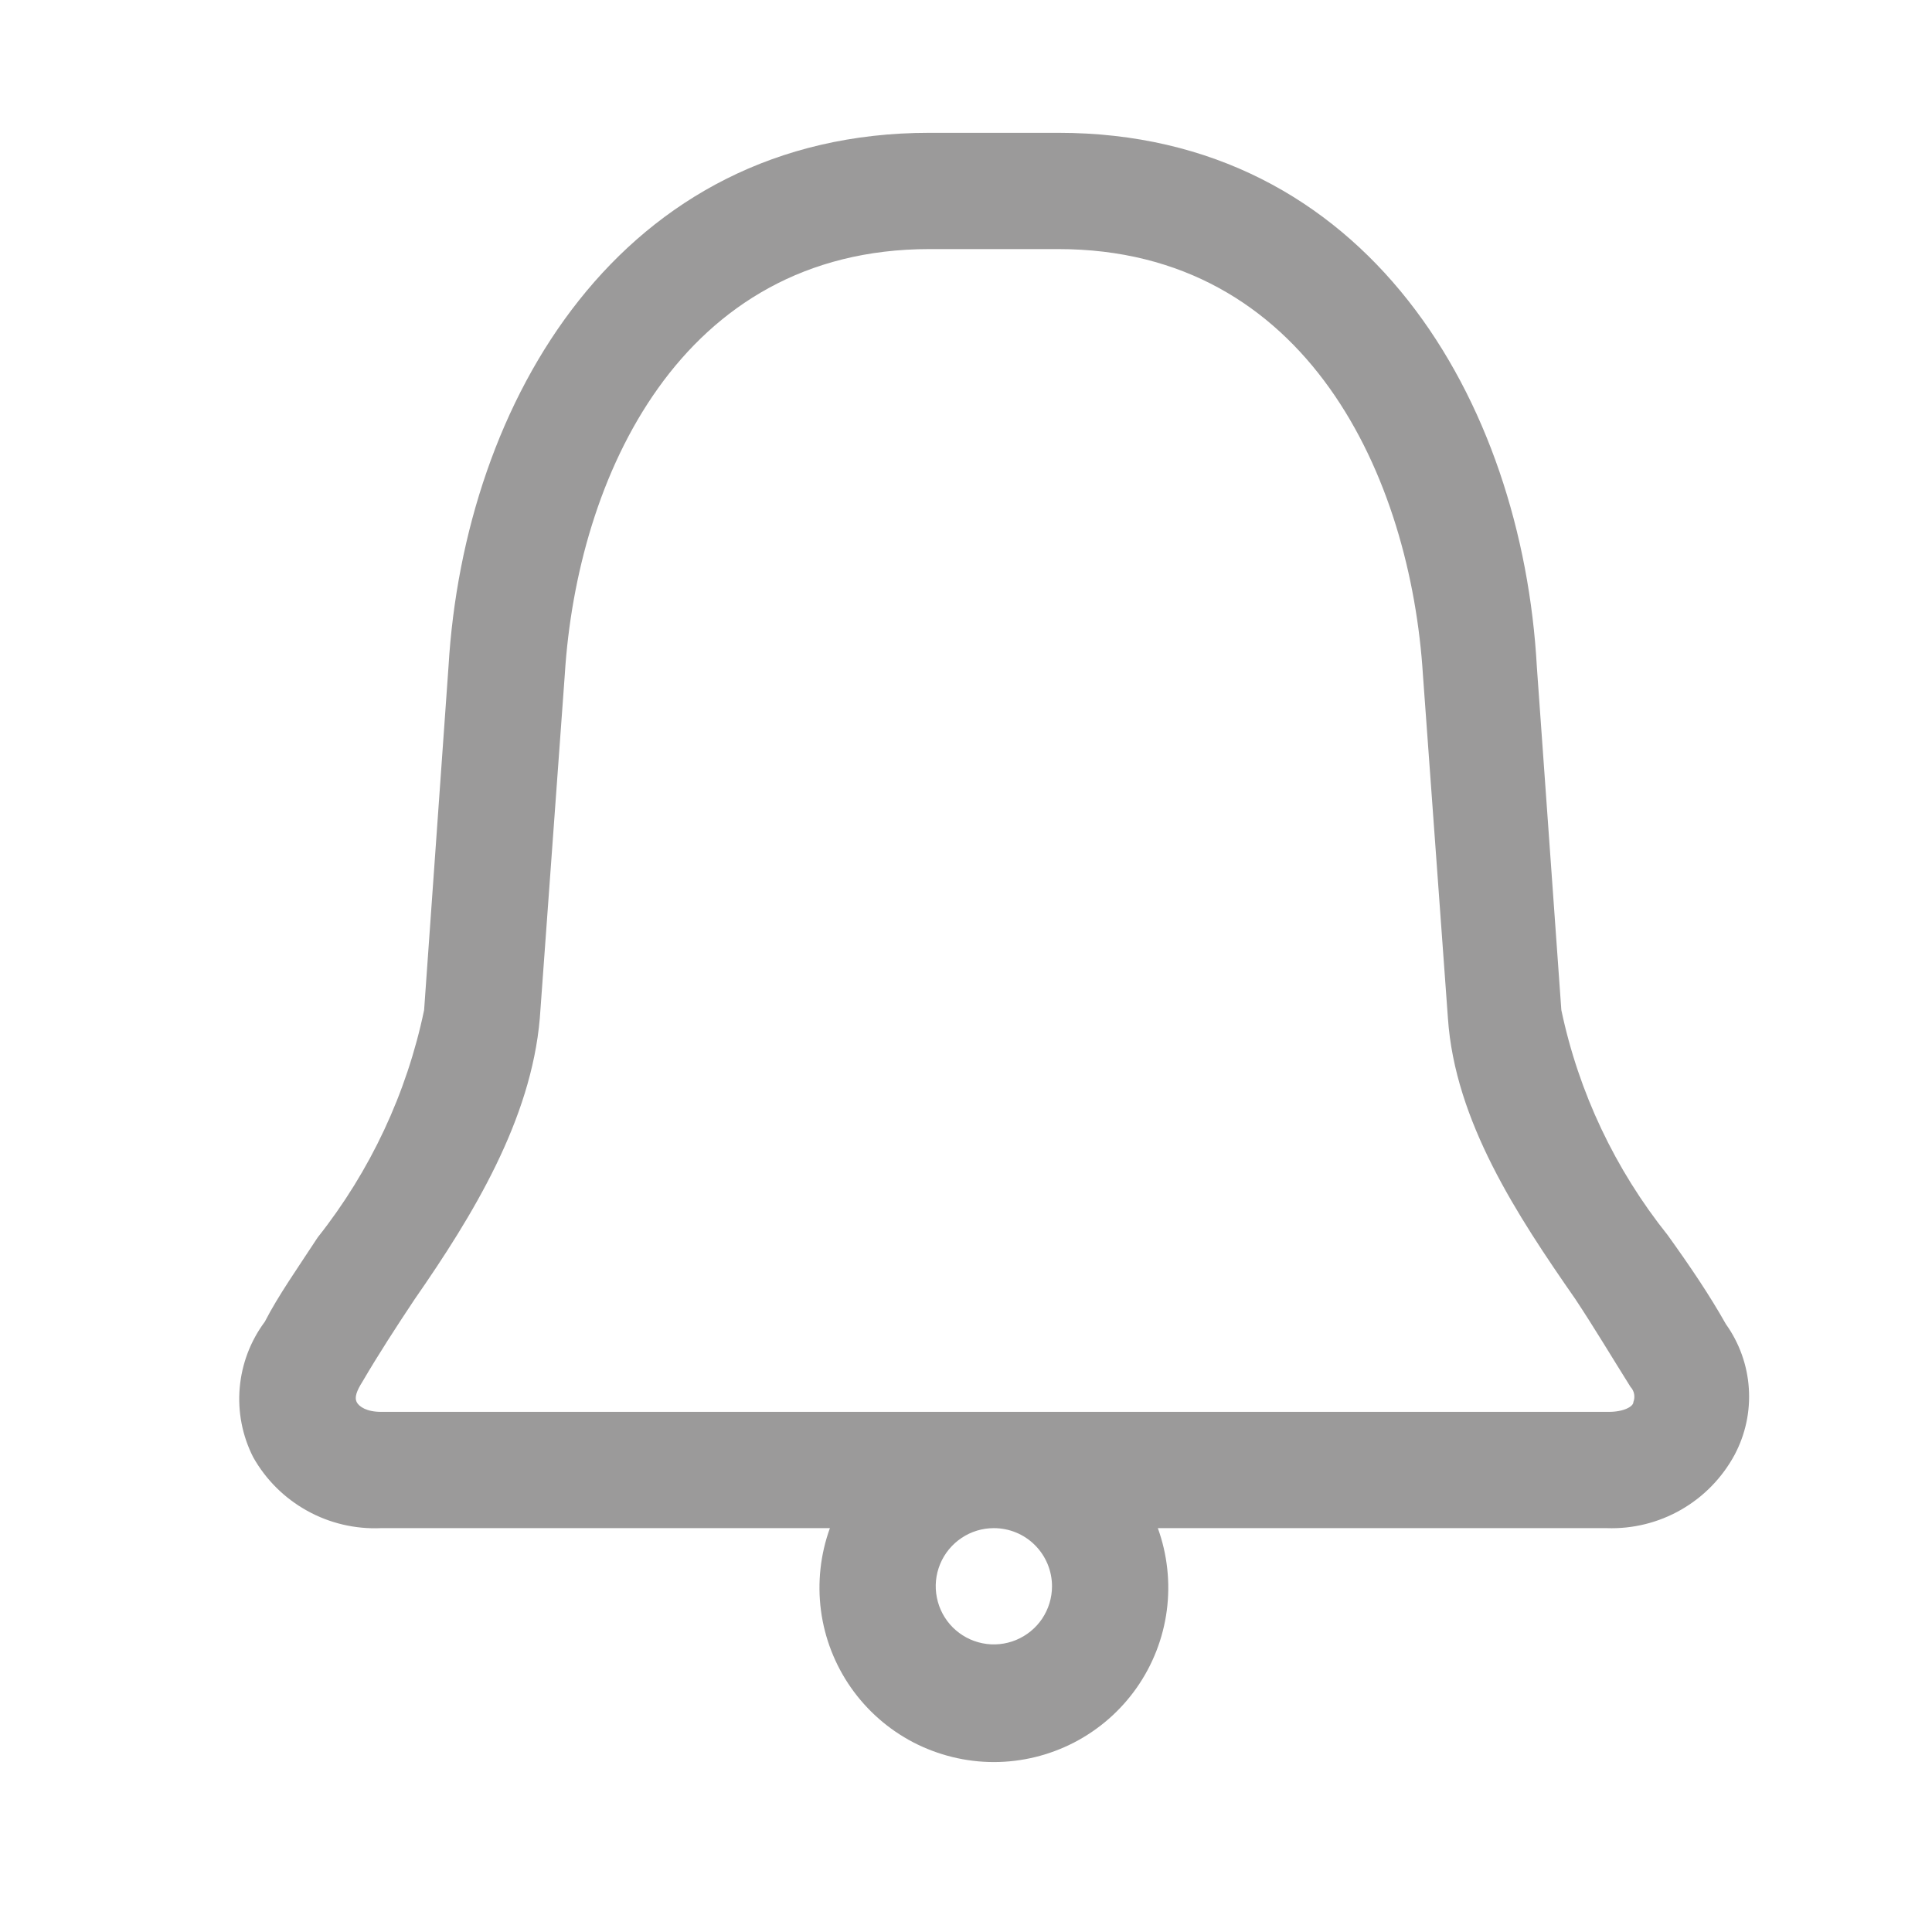 <svg width="27" height="27" viewBox="0 0 27 27" fill="none" xmlns="http://www.w3.org/2000/svg">
<path d="M24.119 18.504C23.891 18.098 23.615 17.691 23.306 17.261C22.572 16.343 22.062 15.266 21.82 14.116L21.478 9.323C21.275 5.609 19.106 1.856 14.791 1.856H12.988C8.673 1.856 6.488 5.609 6.268 9.314L5.927 14.116C5.685 15.277 5.176 16.364 4.44 17.293C4.164 17.716 3.888 18.106 3.701 18.471C3.5 18.741 3.379 19.06 3.35 19.395C3.321 19.729 3.386 20.065 3.538 20.364C3.715 20.679 3.976 20.938 4.292 21.113C4.607 21.288 4.965 21.372 5.326 21.356H11.598C11.465 21.724 11.422 22.119 11.473 22.507C11.524 22.895 11.669 23.266 11.893 23.586C12.118 23.907 12.417 24.169 12.764 24.35C13.112 24.53 13.498 24.625 13.889 24.625C14.281 24.625 14.667 24.53 15.014 24.35C15.362 24.169 15.661 23.907 15.886 23.586C16.11 23.266 16.255 22.895 16.306 22.507C16.357 22.119 16.314 21.724 16.181 21.356H22.453C22.817 21.369 23.177 21.28 23.493 21.099C23.809 20.918 24.068 20.652 24.241 20.332C24.393 20.046 24.462 19.724 24.44 19.401C24.419 19.078 24.307 18.767 24.119 18.504ZM14.702 22.168C14.702 22.329 14.654 22.486 14.565 22.62C14.476 22.753 14.349 22.857 14.2 22.919C14.052 22.98 13.889 22.997 13.731 22.965C13.573 22.934 13.429 22.856 13.315 22.743C13.201 22.629 13.124 22.484 13.093 22.327C13.061 22.169 13.077 22.006 13.139 21.857C13.2 21.709 13.305 21.582 13.438 21.493C13.572 21.403 13.729 21.356 13.889 21.356C14.105 21.356 14.312 21.441 14.464 21.594C14.616 21.746 14.702 21.953 14.702 22.168ZM22.827 19.593C22.827 19.658 22.689 19.731 22.486 19.731H5.326C5.123 19.731 5.017 19.658 4.984 19.593C4.952 19.528 4.984 19.438 5.066 19.308C5.285 18.934 5.537 18.544 5.797 18.154C6.609 16.985 7.422 15.652 7.544 14.23L7.893 9.428C8.064 6.682 9.502 3.481 12.988 3.481H14.791C18.277 3.481 19.715 6.682 19.886 9.436L20.235 14.23C20.333 15.668 21.202 16.985 22.015 18.154C22.274 18.544 22.526 18.967 22.786 19.381C22.812 19.409 22.83 19.444 22.837 19.481C22.844 19.518 22.841 19.557 22.827 19.593Z" fill="#9B9A9A"/>
</svg>
